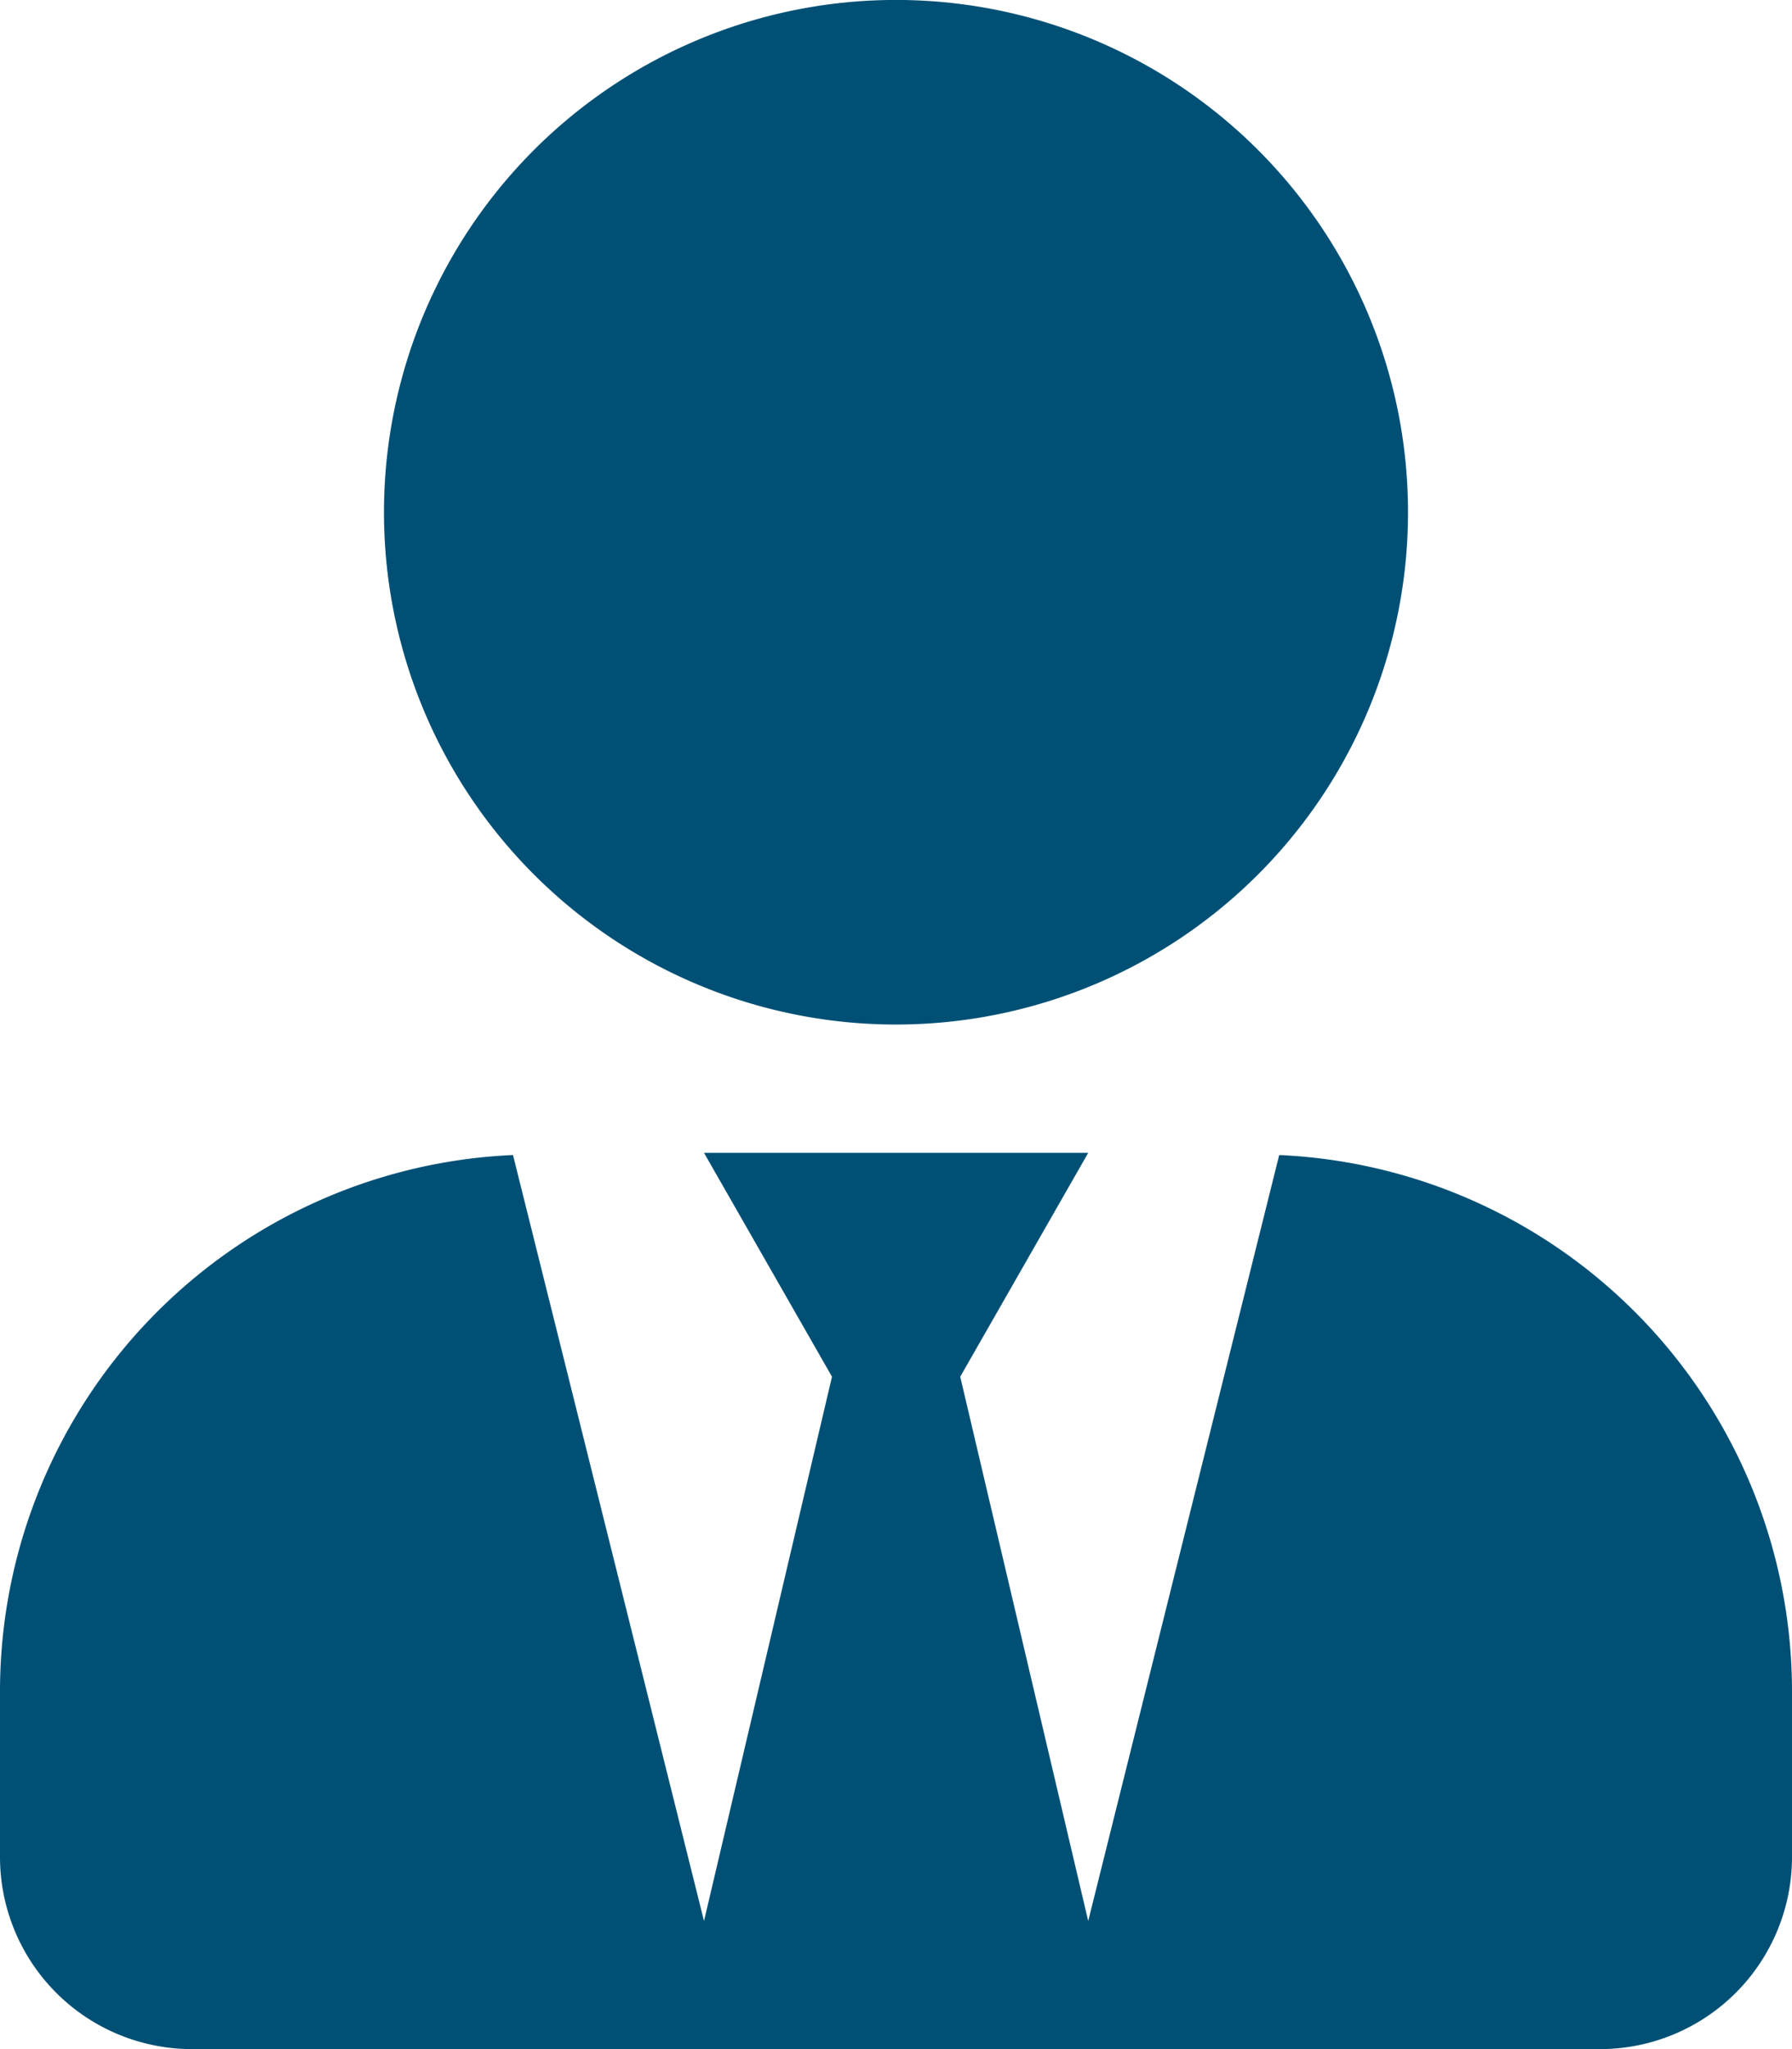 <svg xmlns="http://www.w3.org/2000/svg" width="32.836" height="37.527" viewBox="0 0 32.836 37.527">
  <path id="user-tie-solid" d="M16.418,18.763A9.382,9.382,0,1,0,7.036,9.382,9.381,9.381,0,0,0,16.418,18.763Zm7.022,2.389-3.5,14.029-2.345-9.968,2.345-4.1H12.9l2.345,4.1L12.9,35.181,9.4,21.153A9.834,9.834,0,0,0,0,30.96v3.049a3.519,3.519,0,0,0,3.518,3.518h25.8a3.519,3.519,0,0,0,3.518-3.518V30.96a9.834,9.834,0,0,0-9.4-9.807Z" fill="#005075"/>
</svg>
